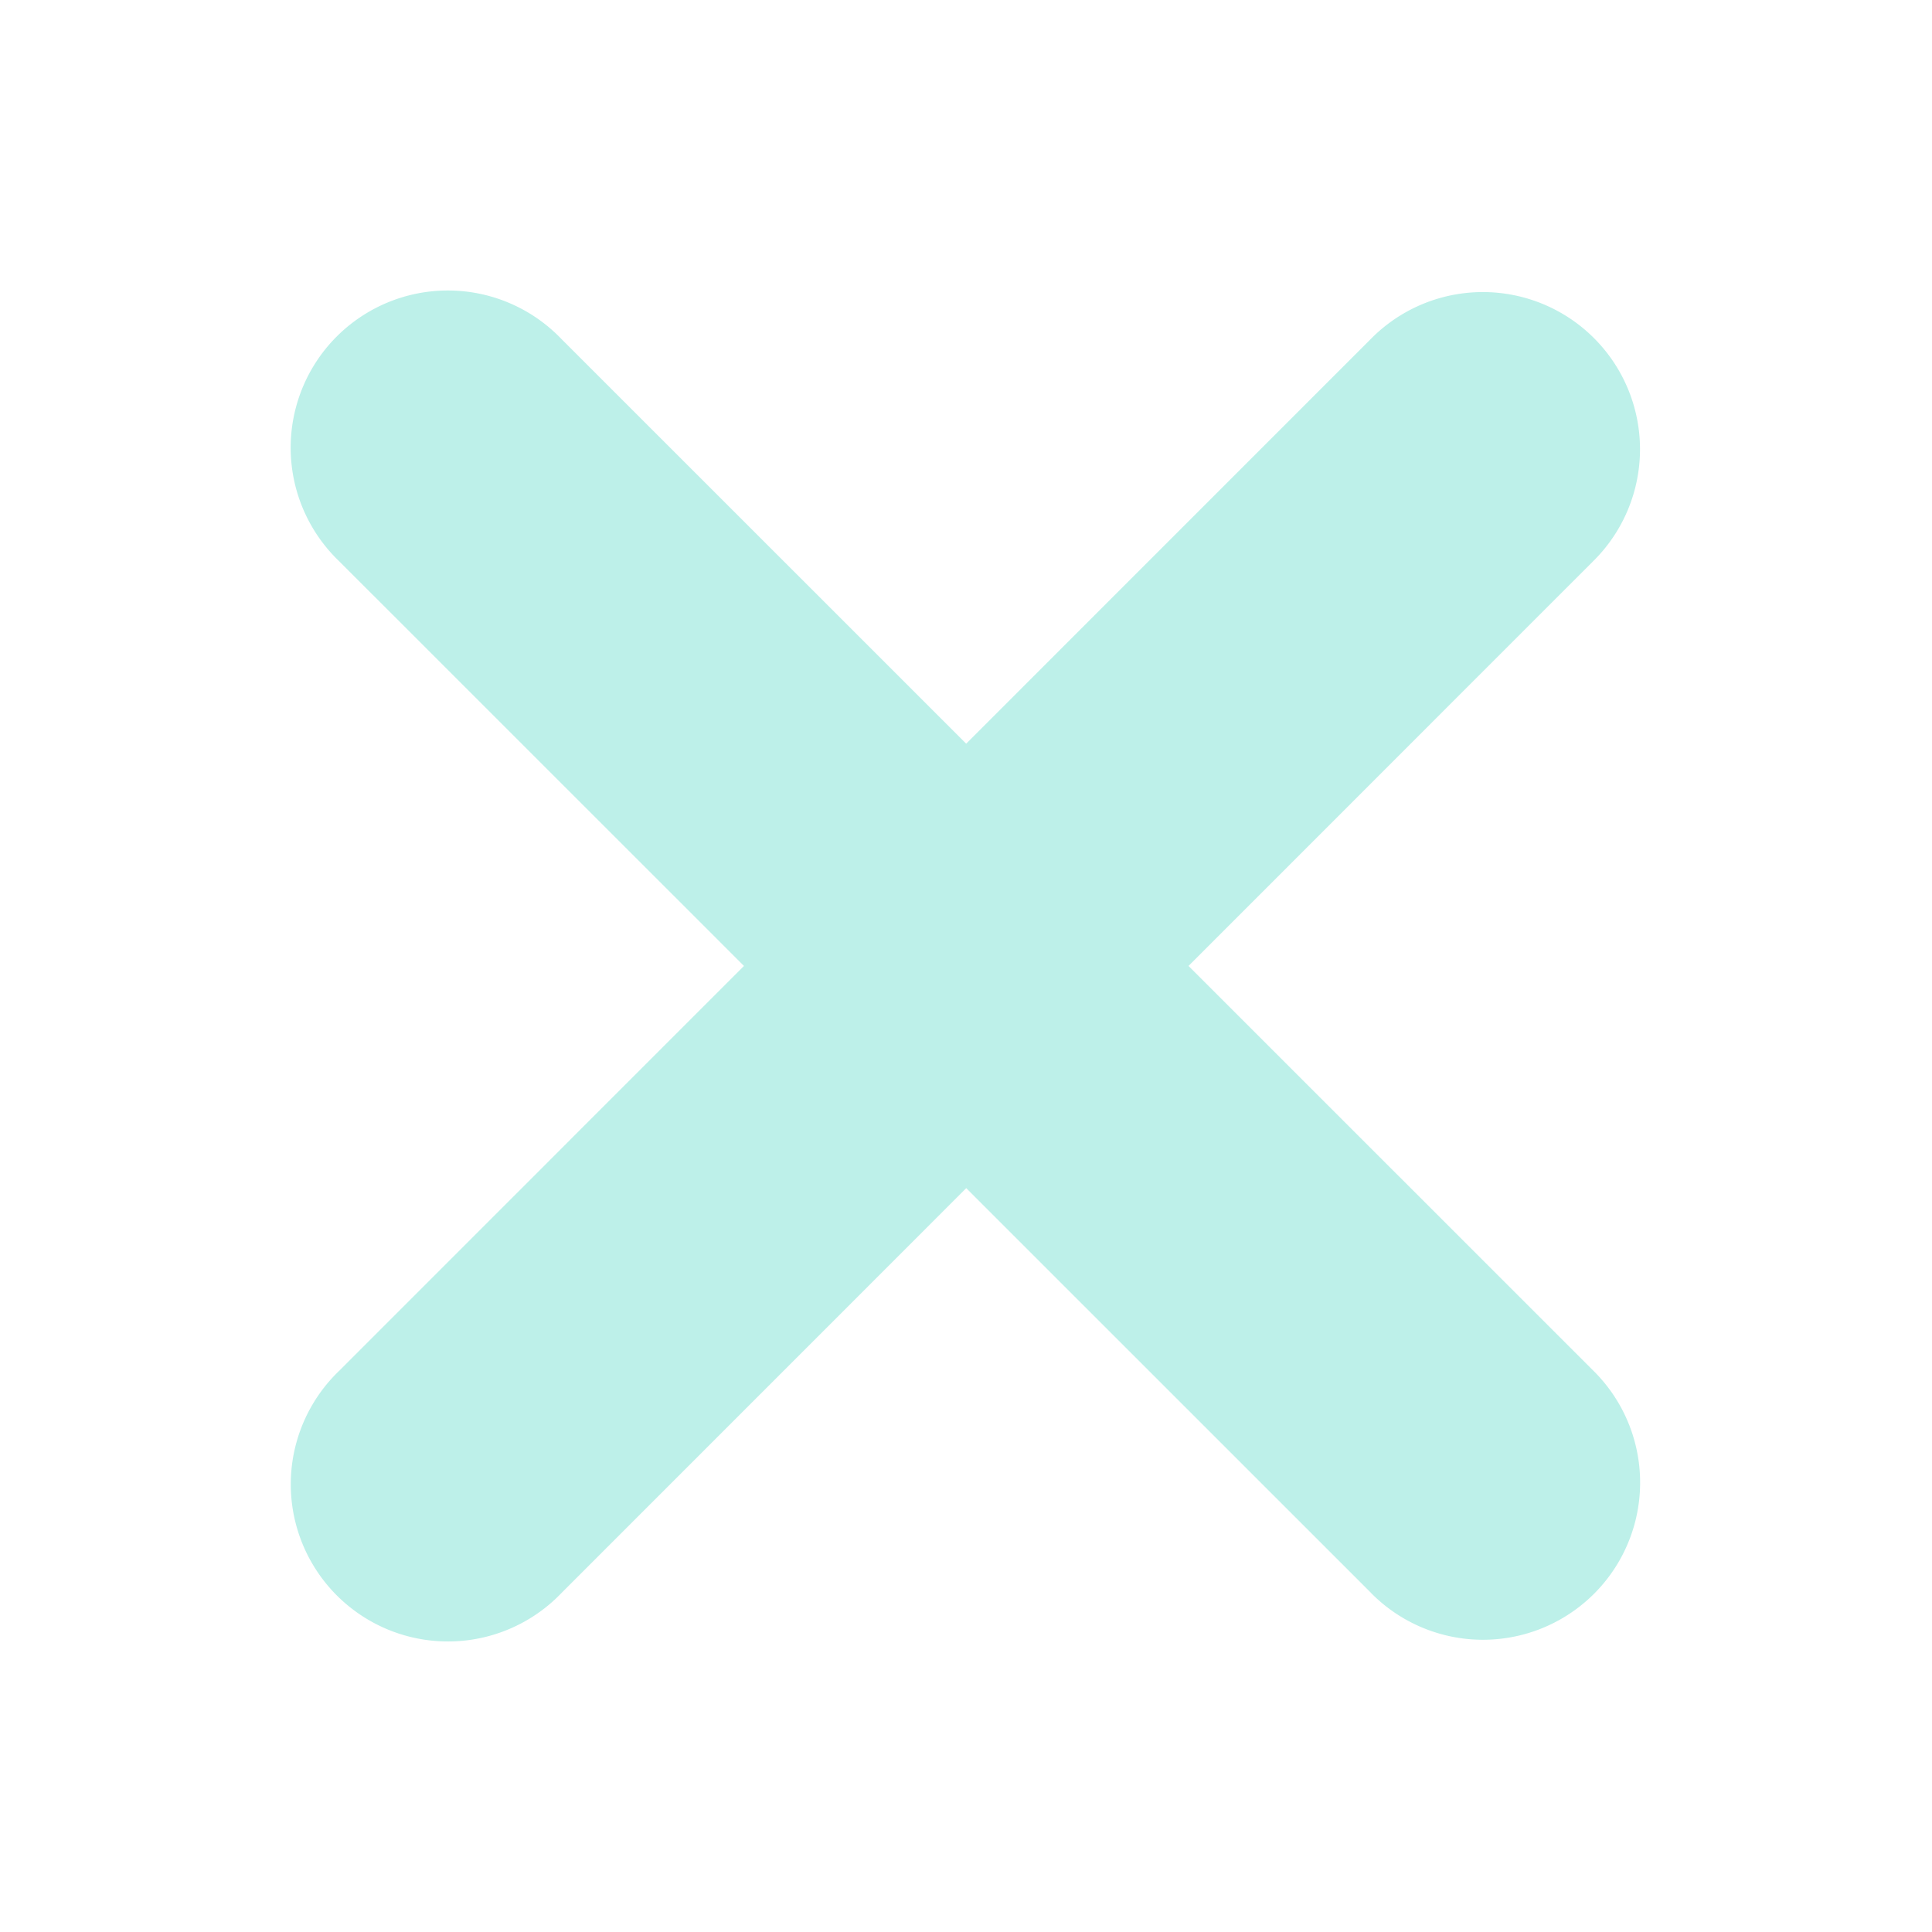 <svg xmlns="http://www.w3.org/2000/svg" width="107.227" height="107.227" viewBox="0 0 107.227 107.227">
  <path id="Tracé_71" data-name="Tracé 71" d="M56.458,83.188l-15.875-27.5-27.5,15.875A8.723,8.723,0,1,1,4.363,56.458l27.5-15.875-15.875-27.5A8.723,8.723,0,1,1,31.093,4.363l15.875,27.5,27.5-15.875a8.723,8.723,0,1,1,8.723,15.108l-27.5,15.875,15.875,27.5a8.723,8.723,0,1,1-15.108,8.723Z" transform="matrix(0.966, -0.259, 0.259, 0.966, 0, 22.66)" fill="#73dfd0" opacity="0.47"/>
</svg>
